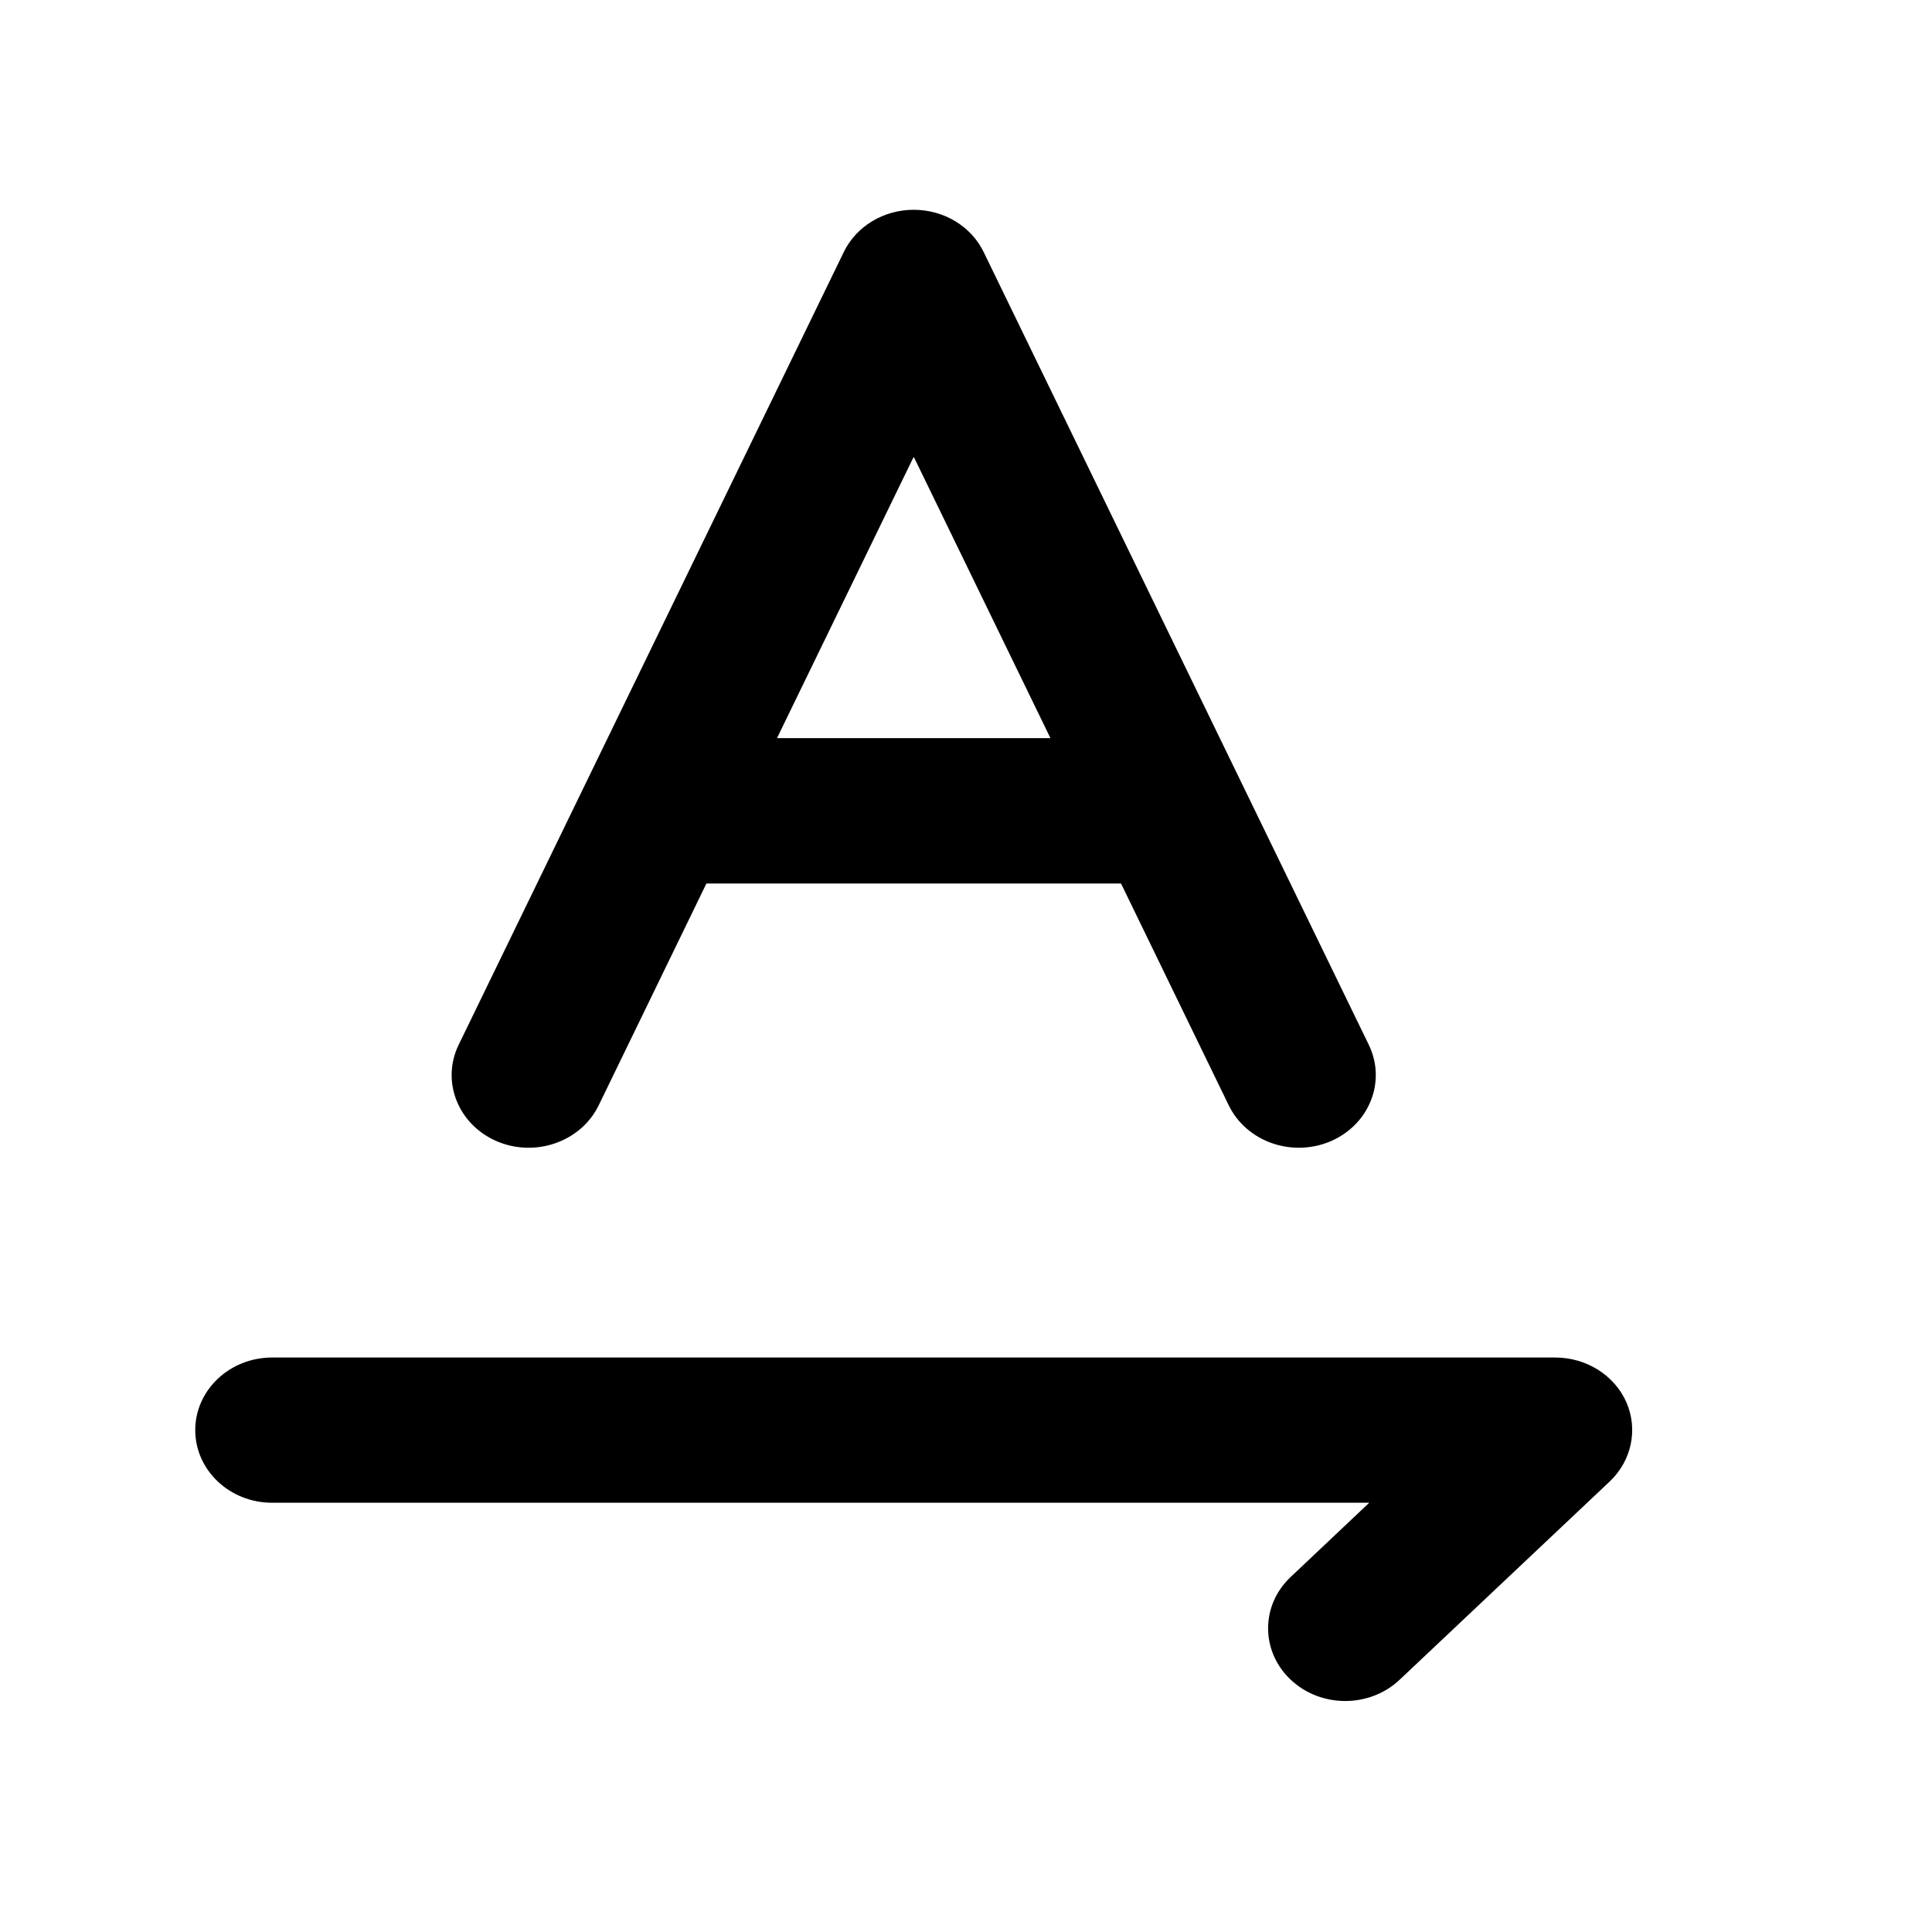 <svg width="17" height="17" viewBox="0 0 17 17" fill="none" xmlns="http://www.w3.org/2000/svg">
<mask id="mask0_102_837" style="mask-type:alpha" maskUnits="userSpaceOnUse" x="0" y="0" width="17" height="17">
<rect x="0.04" y="0.406" width="16" height="16" fill="#DCDCDC"/>
</mask>
<g mask="url(#mask0_102_837)">
<path fill-rule="evenodd" clip-rule="evenodd" d="M8.656 2.219C8.546 1.991 8.305 1.846 8.04 1.846C7.775 1.846 7.534 1.991 7.424 2.219L4.036 9.193C3.88 9.514 4.029 9.893 4.369 10.041C4.709 10.188 5.112 10.047 5.268 9.726L6.216 7.774H9.864L10.812 9.726C10.968 10.047 11.37 10.188 11.711 10.041C12.051 9.893 12.2 9.514 12.044 9.193L8.656 2.219ZM9.243 6.495H6.837L8.04 4.019L9.243 6.495Z" fill="black"/>
<path d="M2.395 11.945C2.021 11.945 1.718 12.231 1.718 12.584C1.718 12.937 2.021 13.223 2.395 13.223H12.048L11.357 13.876C11.092 14.125 11.092 14.53 11.357 14.78C11.622 15.03 12.051 15.03 12.316 14.78L14.164 13.036C14.357 12.853 14.415 12.578 14.311 12.339C14.206 12.101 13.959 11.945 13.684 11.945H2.395Z" fill="black"/>
</g>
</svg>
